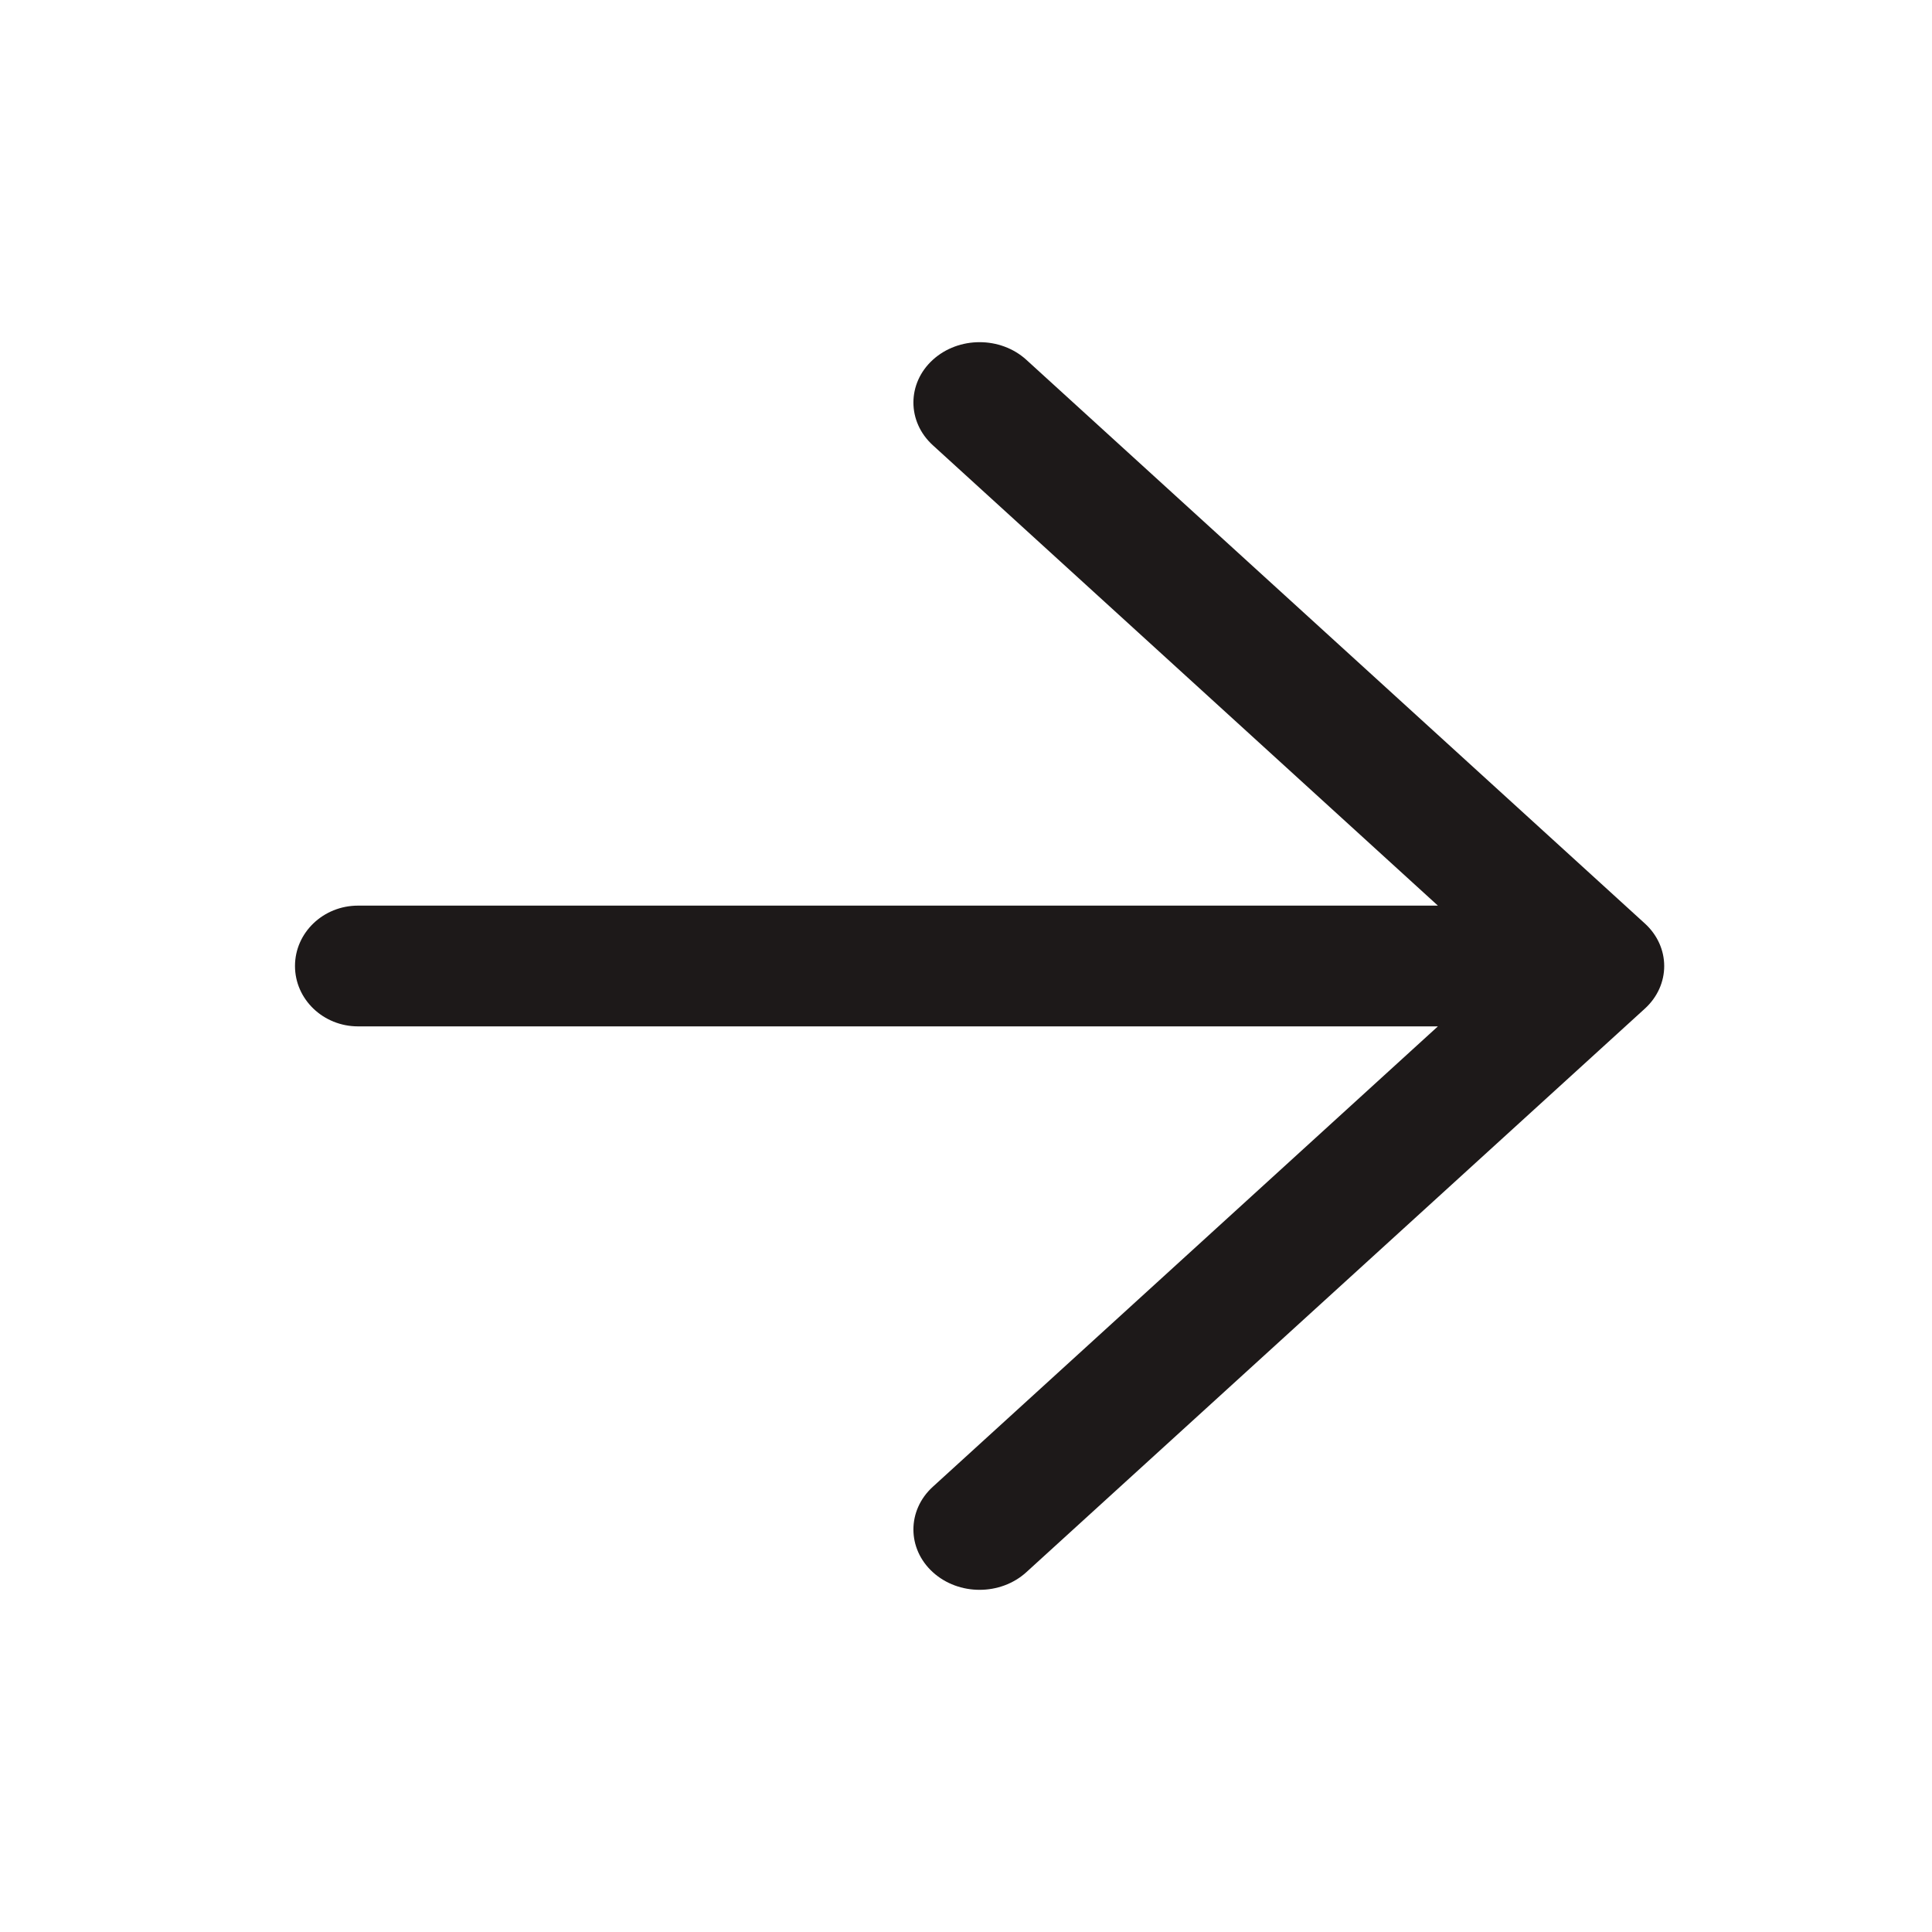 <svg width="16" height="16" viewBox="0 0 16 16" fill="none" xmlns="http://www.w3.org/2000/svg">
<g clip-path="url(#clip0_74_570)">
<path d="M7.725 2.98C7.939 2.785 8.286 2.785 8.5 2.98L13.621 7.647C13.836 7.842 13.836 8.159 13.621 8.354L8.5 13.02C8.286 13.215 7.939 13.215 7.725 13.02C7.511 12.825 7.511 12.508 7.725 12.313L11.908 8.5H2.965C2.677 8.5 2.443 8.276 2.443 8C2.443 7.724 2.677 7.5 2.965 7.5H11.908L7.725 3.687C7.511 3.492 7.511 3.175 7.725 2.98Z" fill="#1D1919"/>
</g>
<defs>
<clipPath id="clip0_74_570">
<rect width="16" height="16" fill="white"/>
</clipPath>
</defs>
</svg>
